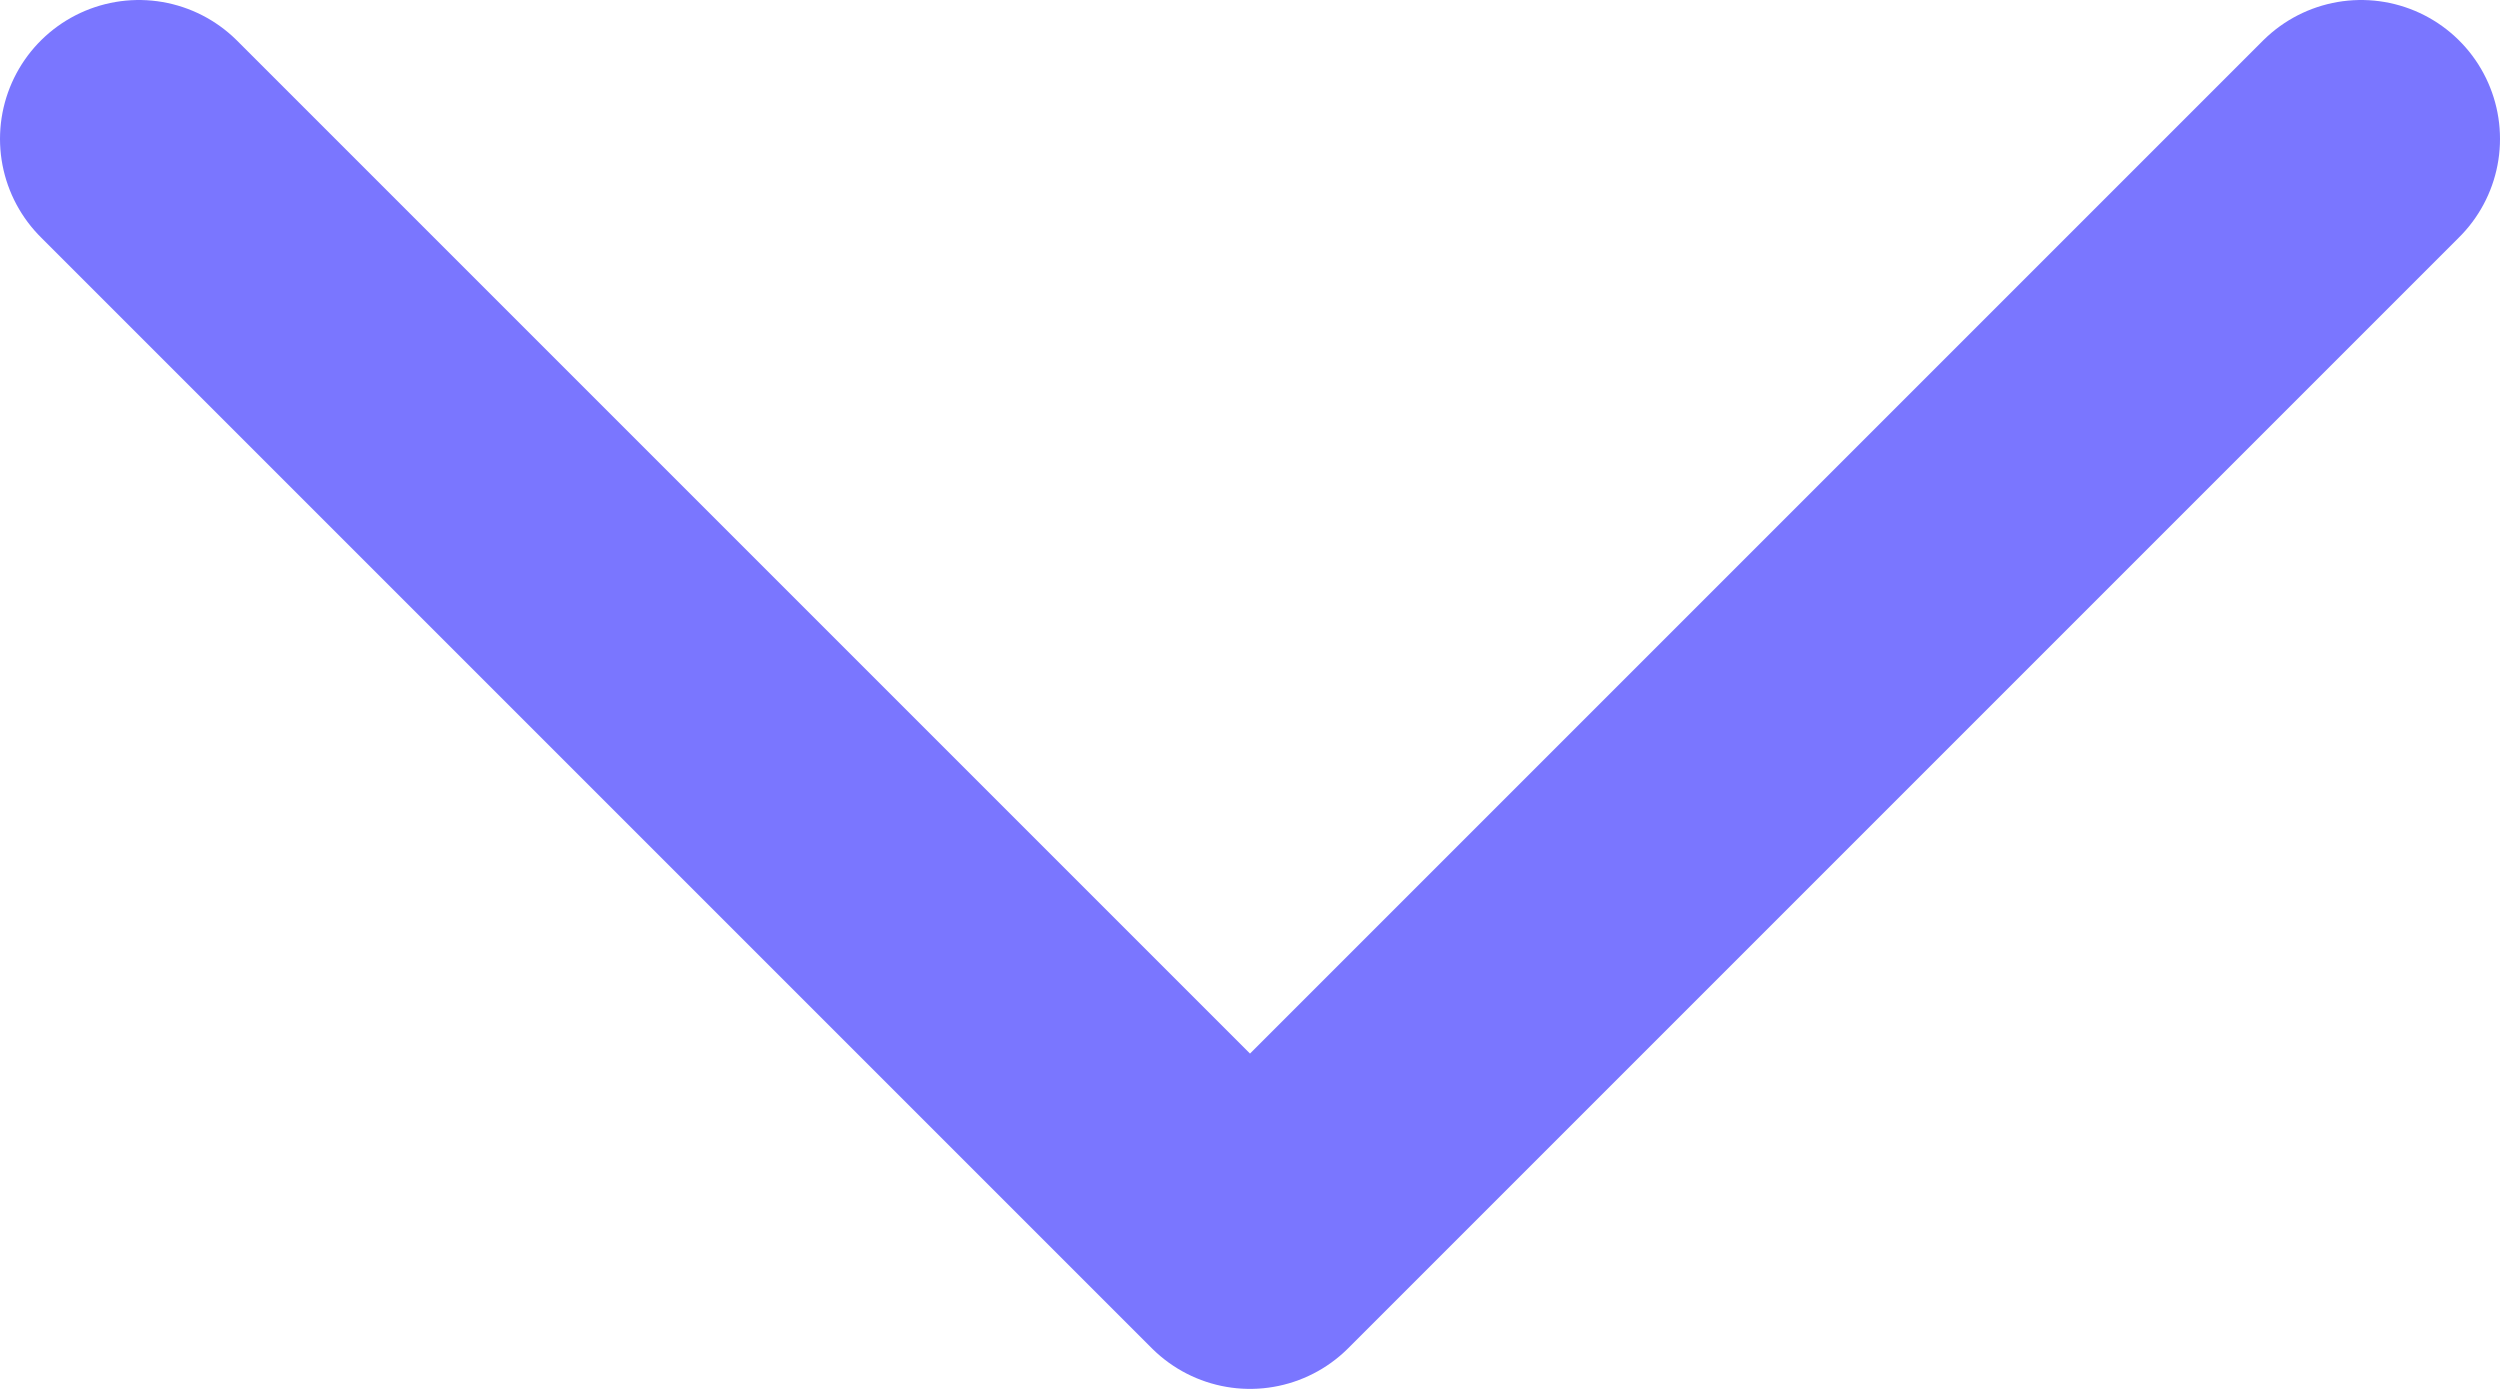 <svg width="18" height="10" viewBox="0 0 18 10" fill="none" xmlns="http://www.w3.org/2000/svg">
<path d="M1 1L9 9L17 1" stroke="#7A76FF" stroke-width="2" stroke-linecap="round" stroke-linejoin="round"/>
</svg>
